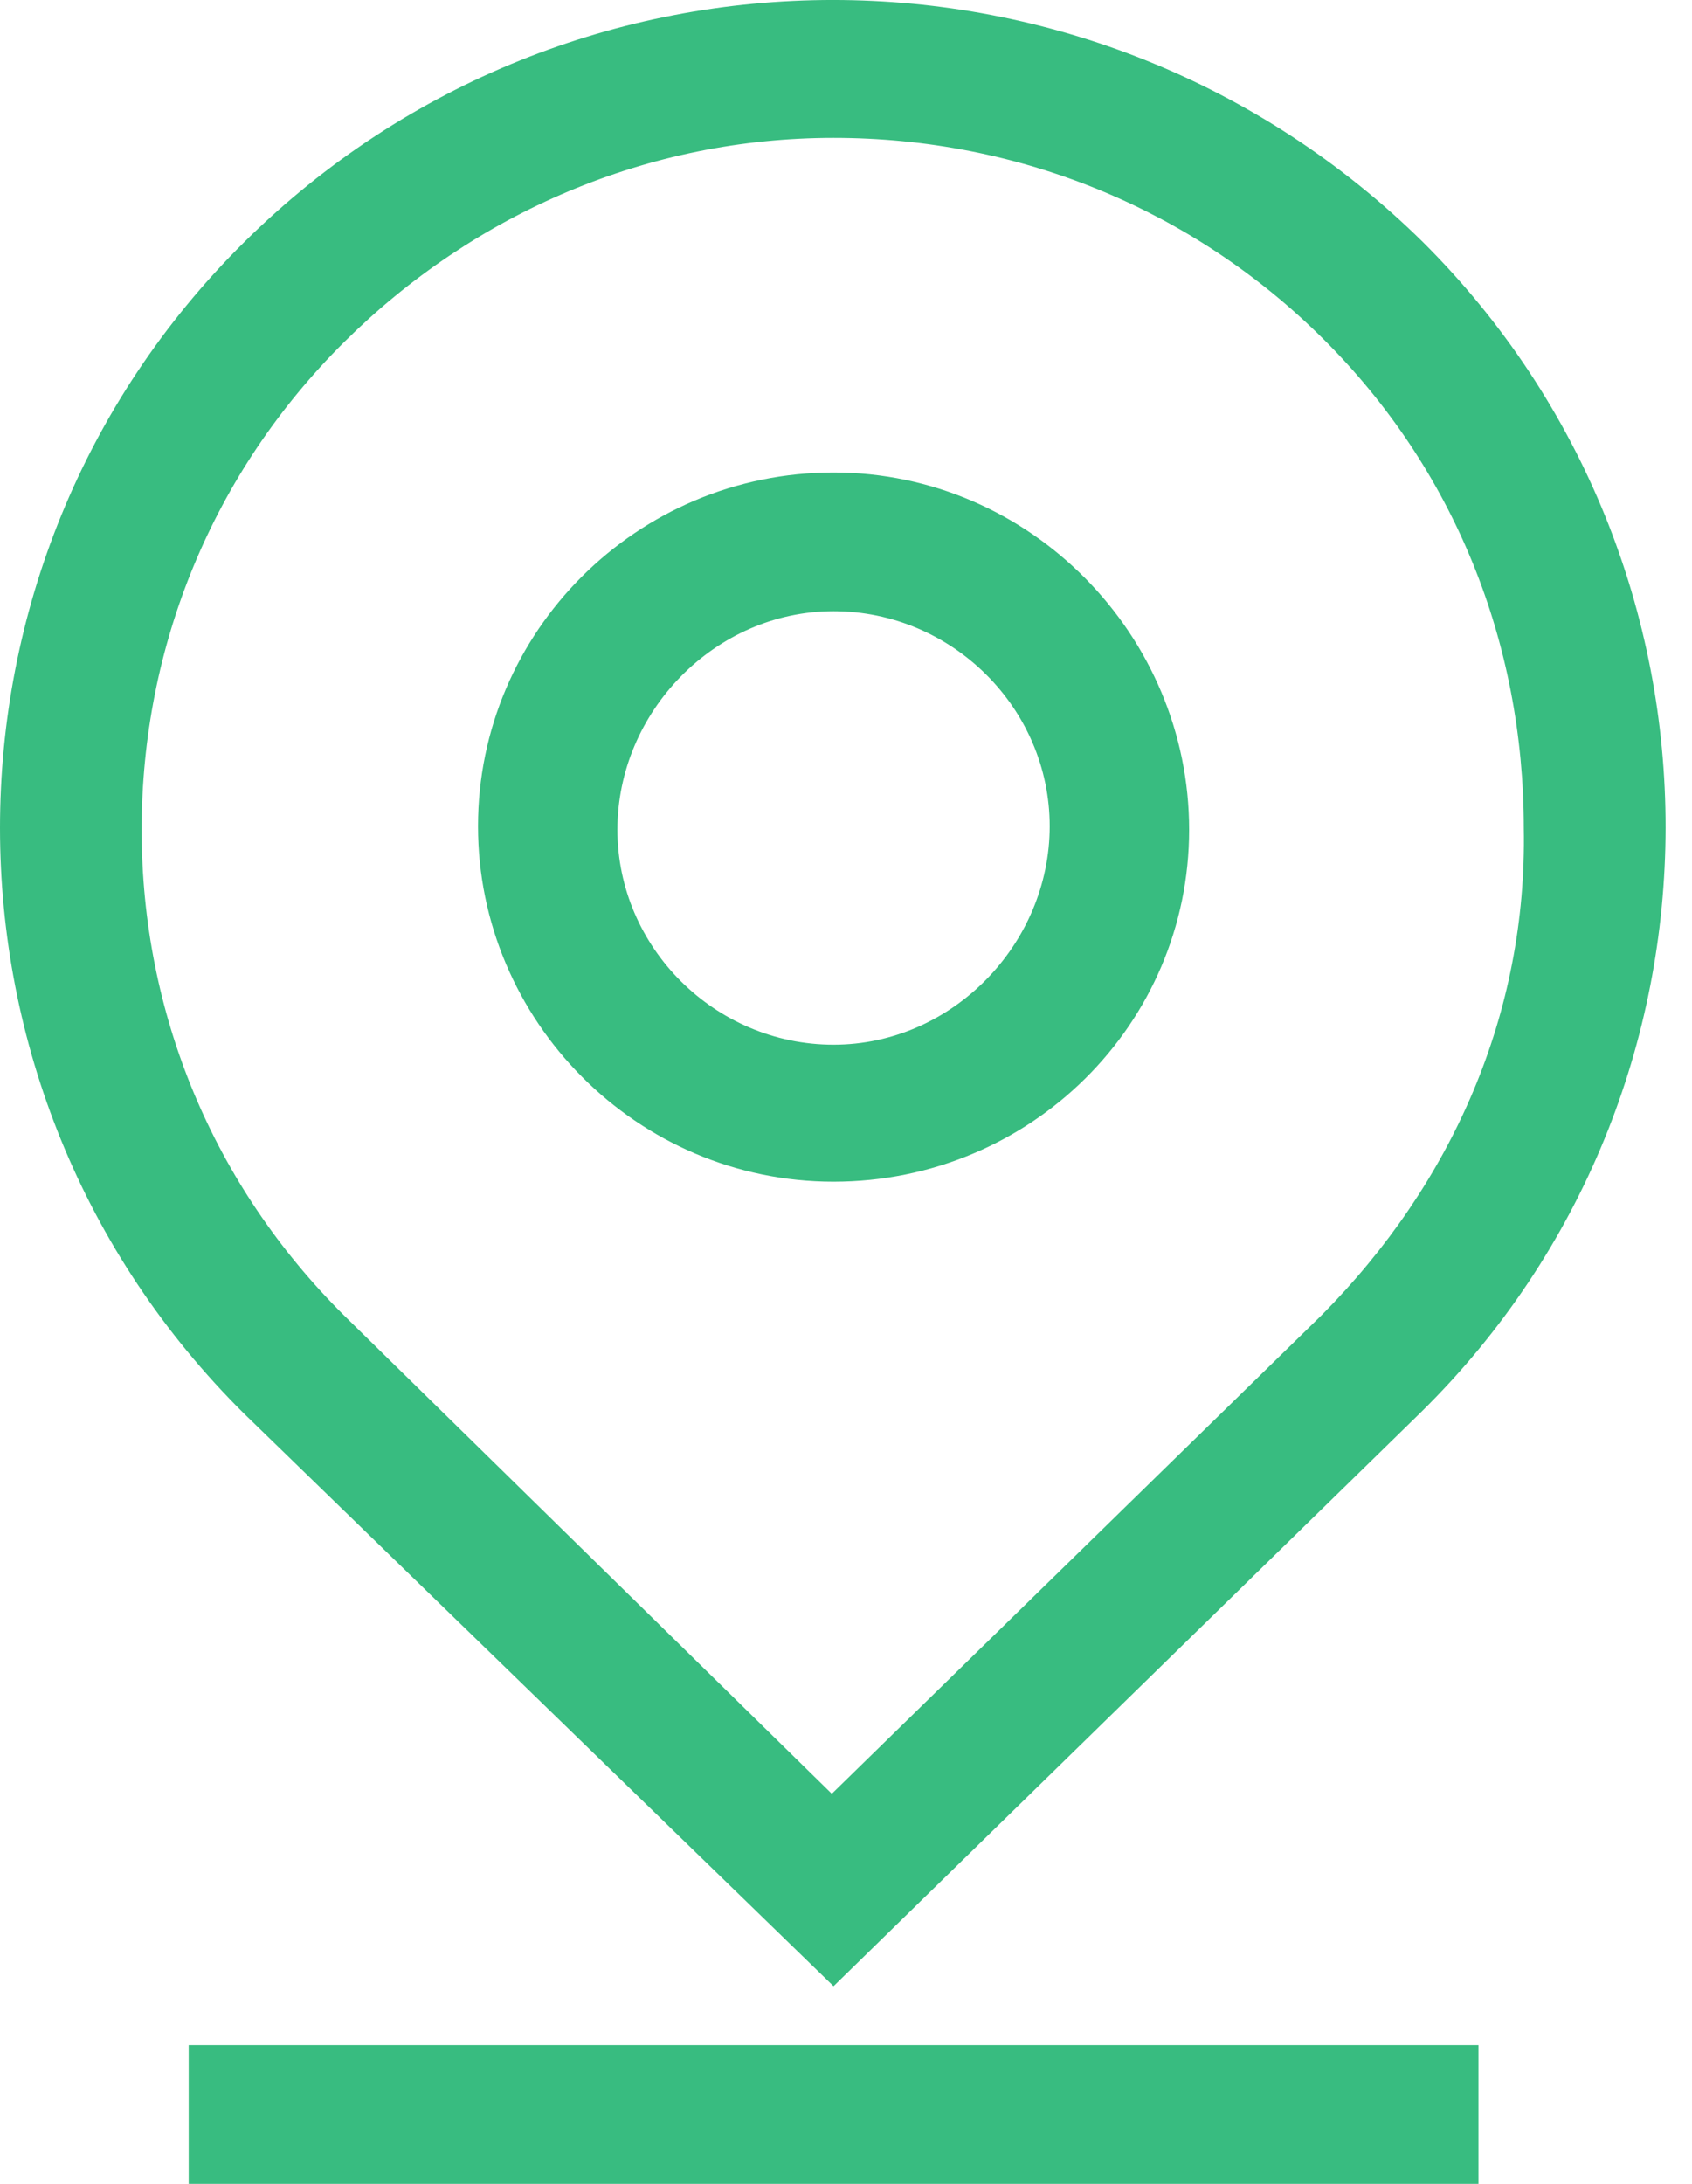 <svg width="31" height="40" viewBox="0 0 31 40" fill="none" xmlns="http://www.w3.org/2000/svg">
<path d="M26.066 4.43C20.062 -1.477 10.45 -1.477 4.479 4.43C-1.493 10.338 -1.493 19.992 4.479 25.899L15.272 36.38L26.034 25.867C32.005 19.992 32.005 10.338 26.066 4.43ZM24.214 24.089L15.24 32.855L6.299 24.089C3.904 21.707 2.595 18.563 2.595 15.197C2.595 11.83 3.904 8.654 6.299 6.272C8.694 3.89 11.887 2.525 15.272 2.525C18.657 2.525 21.851 3.827 24.245 6.209C26.64 8.591 27.918 11.767 27.918 15.165C27.982 18.563 26.609 21.675 24.214 24.089Z" fill="#38BC80"/>
<path d="M15.272 8.654C11.664 8.654 8.758 11.576 8.758 15.133C8.758 18.69 11.664 21.644 15.272 21.644C18.881 21.644 21.787 18.754 21.787 15.197C21.787 11.64 18.881 8.654 15.272 8.654ZM15.272 19.135C13.101 19.135 11.312 17.356 11.312 15.197C11.312 13.037 13.101 11.195 15.272 11.195C17.444 11.195 19.232 12.973 19.232 15.133C19.232 17.293 17.444 19.135 15.272 19.135Z" fill="#38BC80"/>
<path d="M27.088 37.459H3.457V40H27.088V37.459Z" fill="#38BC80"/>
</svg>
